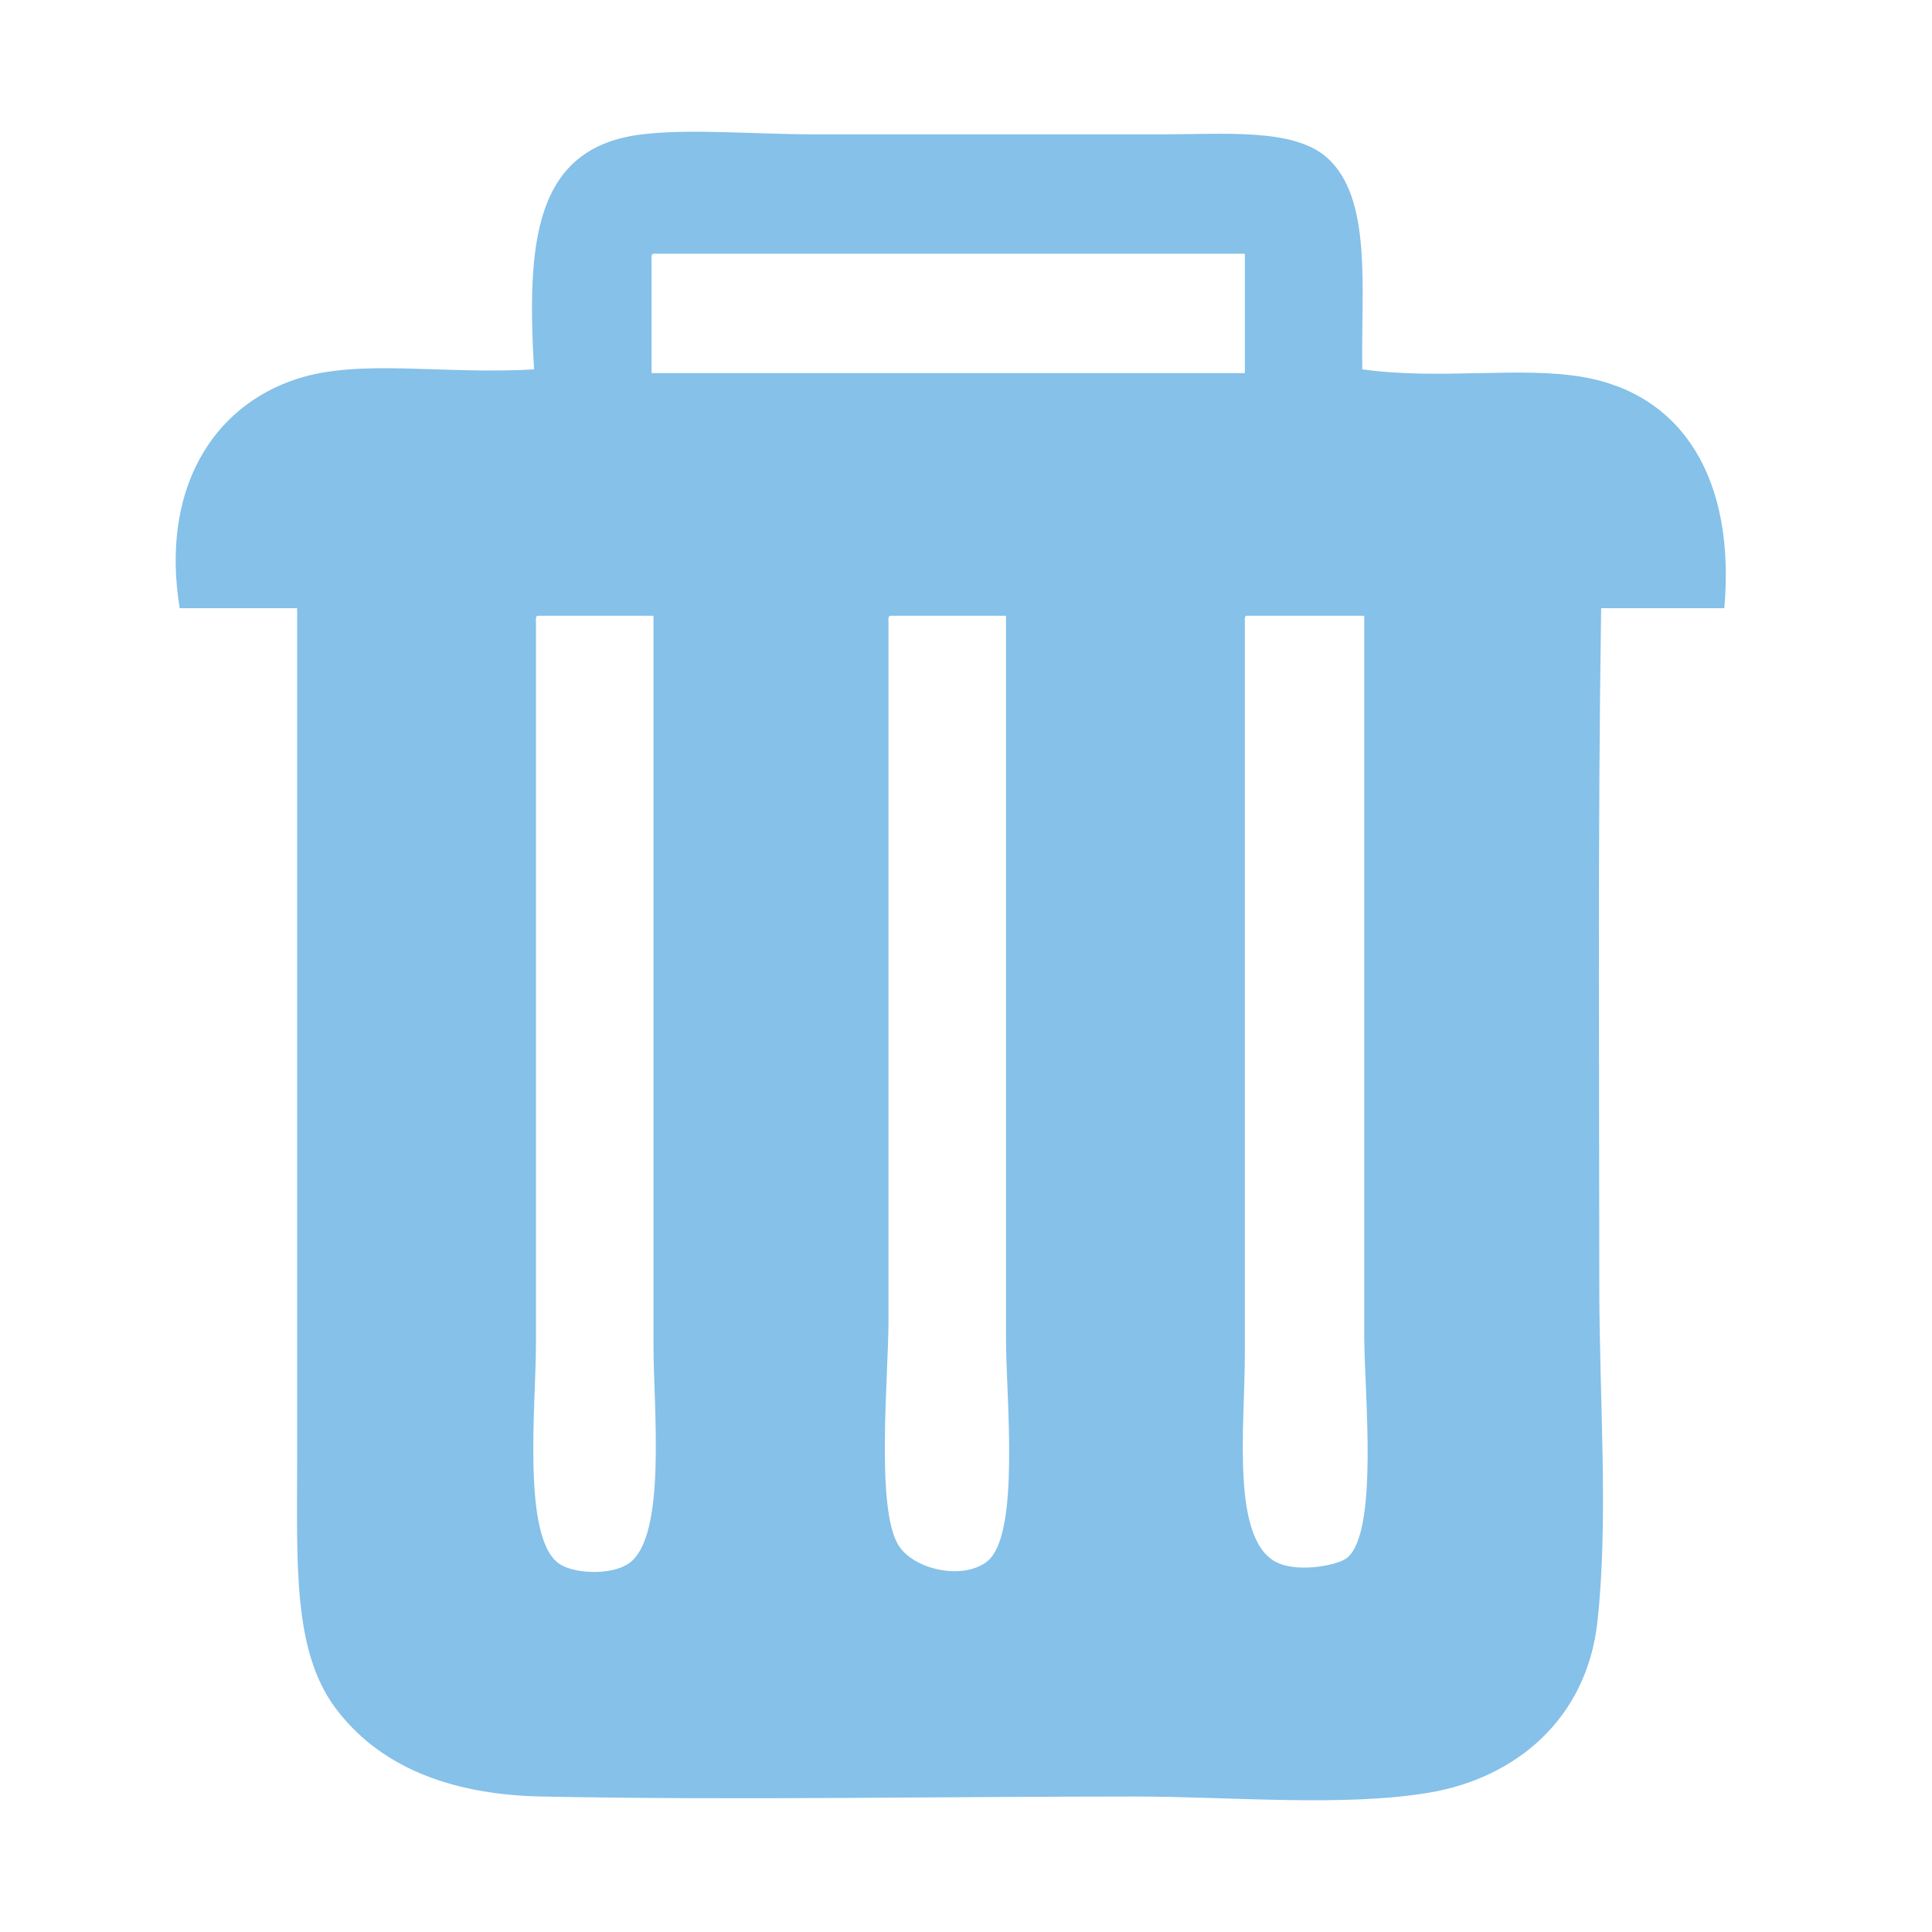 <?xml version="1.0" encoding="UTF-8"?>
<svg width="24px" height="24px" viewBox="0 0 24 24" version="1.1" xmlns="http://www.w3.org/2000/svg" xmlns:xlink="http://www.w3.org/1999/xlink">
    <!-- Generator: Sketch 42 (36781) - http://www.bohemiancoding.com/sketch -->
    <title>删除-icon</title>
    <desc>Created with Sketch.</desc>
    <defs></defs>
    <g id="Page-1" stroke="none" stroke-width="1" fill="none" fill-rule="evenodd">
        <g id="组件列表-02-sm" transform="translate(-435, -231)">
            <g id="Group-3" transform="translate(400, 91)">
                <g id="Group-6" transform="translate(1, 82)">
                    <g id="删除-icon" transform="translate(34, 58)">
                        <rect id="Rectangle-33" x="0" y="0" width="24" height="24"></rect>
                        <path d="M16.923,4.588 C17.879,4.723 18.874,4.549 19.655,4.682 C20.919,4.897 21.559,5.972 21.42,7.555 L19.89,7.555 C19.847,10.362 19.867,13.144 19.867,15.96 C19.867,17.382 19.985,18.877 19.843,20.151 C19.709,21.356 18.826,22.09 17.747,22.27 C16.684,22.448 15.272,22.317 14.098,22.317 C11.636,22.317 9.142,22.365 6.729,22.317 C5.553,22.294 4.688,21.921 4.162,21.211 C3.637,20.5 3.691,19.425 3.691,18.15 L3.691,7.555 L2.232,7.555 C1.995,6.099 2.625,5.052 3.691,4.706 C4.475,4.451 5.521,4.657 6.634,4.588 C6.544,3.021 6.629,1.83 7.976,1.669 C8.579,1.596 9.383,1.669 10.119,1.669 L14.404,1.669 C15.221,1.669 16.057,1.59 16.476,1.951 C17.056,2.452 16.904,3.605 16.923,4.588 Z M8.094,3.222 L8.094,4.635 L15.464,4.635 L15.464,3.152 L8.118,3.152 C8.09,3.156 8.092,3.189 8.094,3.222 Z M6.658,7.72 L6.658,16.69 C6.658,17.456 6.482,19.089 6.94,19.421 C7.123,19.553 7.593,19.573 7.812,19.421 C8.286,19.091 8.118,17.505 8.118,16.714 L8.118,7.649 L6.681,7.649 C6.654,7.653 6.656,7.686 6.658,7.72 Z M11.037,7.72 L11.037,16.407 C11.037,17.093 10.878,18.715 11.155,19.186 C11.338,19.496 11.954,19.637 12.261,19.398 C12.679,19.073 12.497,17.354 12.497,16.643 L12.497,7.649 L11.061,7.649 C11.033,7.653 11.035,7.686 11.037,7.72 Z M15.464,7.72 L15.464,16.808 C15.464,17.739 15.282,19.166 15.887,19.421 C16.151,19.532 16.619,19.446 16.735,19.351 C17.13,19.025 16.947,17.281 16.947,16.596 L16.947,7.649 L15.487,7.649 C15.46,7.653 15.462,7.686 15.464,7.72 Z" id="Shape" fill="#85C1E9" fill-rule="nonzero"></path>
                    </g>
                </g>
            </g>
        </g>
    </g>
</svg>